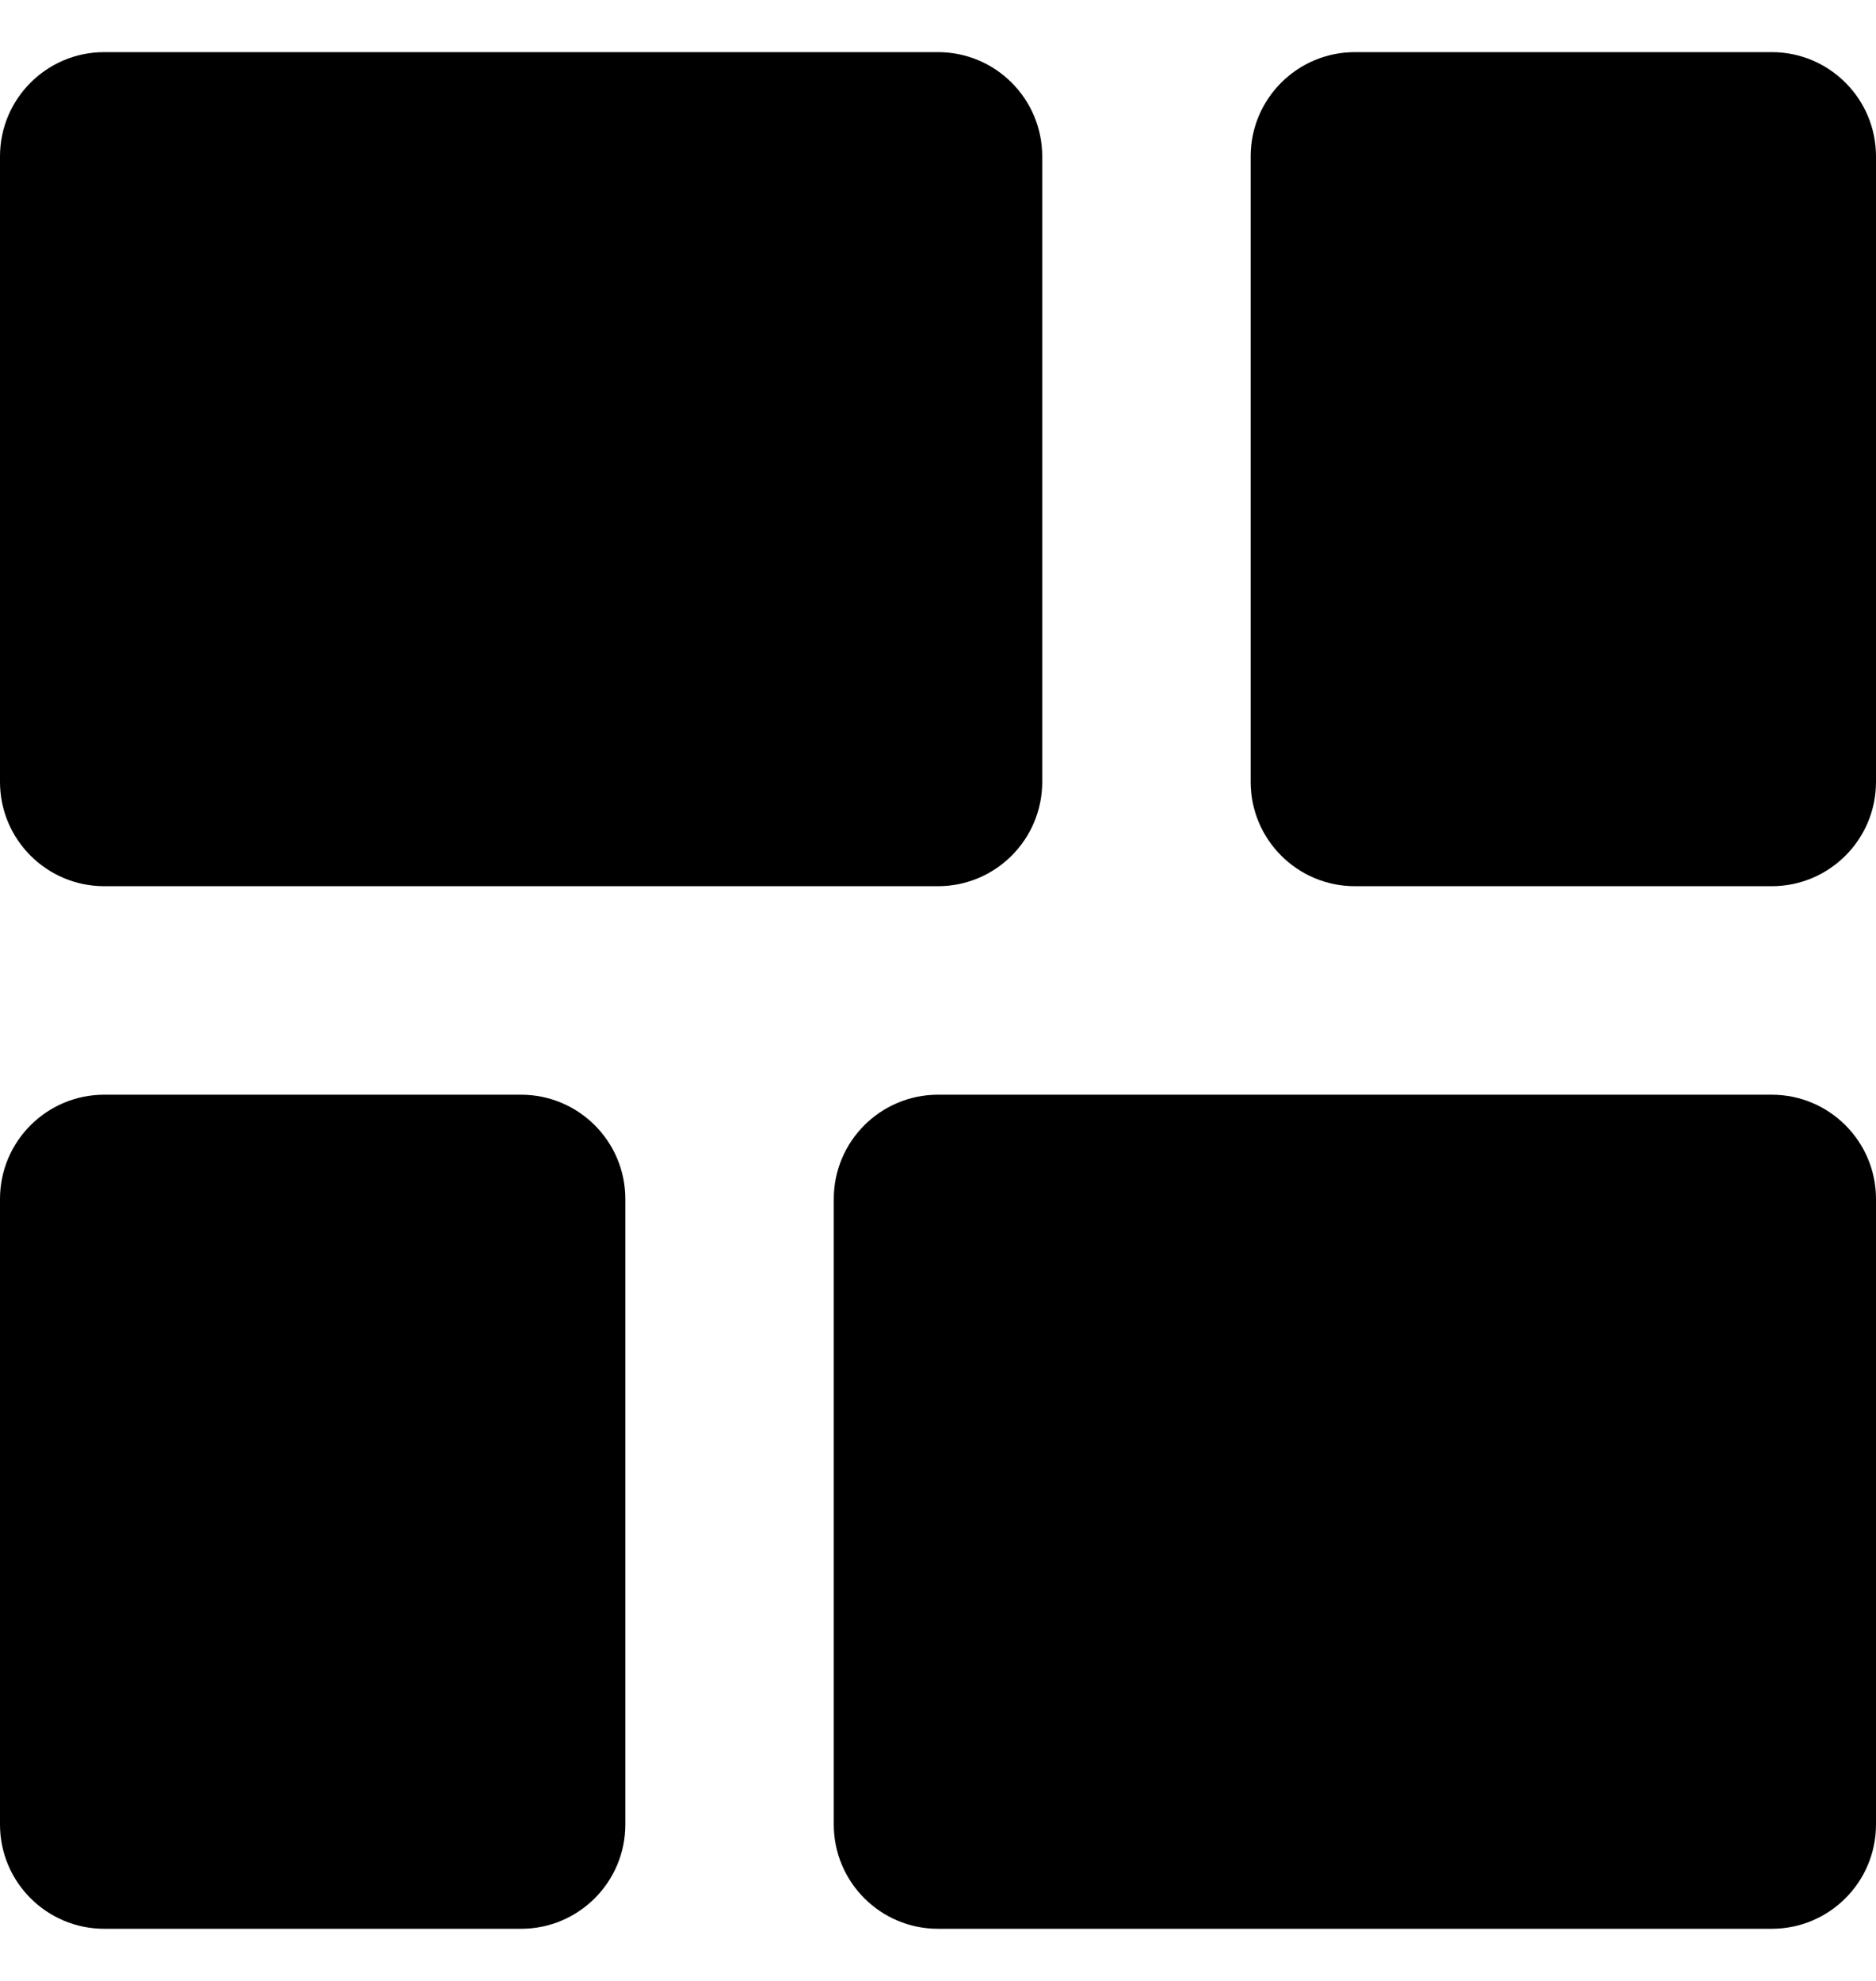 <svg width="18" height="19" viewBox="0 0 18 19" fill="none" xmlns="http://www.w3.org/2000/svg">
<path d="M9 0.5C9.552 0.5 10 0.948 10 1.5V7.5C10 8.052 9.552 8.5 9 8.5H1C0.448 8.5 0 8.052 0 7.5V1.5C0 0.948 0.448 0.5 1 0.5H9ZM17 0.5C17.552 0.5 18 0.948 18 1.5V7.5C18 8.052 17.552 8.5 17 8.5H13C12.448 8.5 12 8.052 12 7.5V1.5C12 0.948 12.448 0.5 13 0.5H17ZM17 10.5C17.552 10.5 18 10.948 18 11.5V17.5C18 18.052 17.552 18.5 17 18.5H9C8.448 18.5 8 18.052 8 17.5V11.5C8 10.948 8.448 10.5 9 10.5H17ZM0 11.5C0 10.948 0.448 10.5 1 10.5H5C5.552 10.5 6 10.948 6 11.5V17.5C6 18.052 5.552 18.5 5 18.5H1C0.448 18.5 0 18.052 0 17.5V11.5Z" fill="black"/>
</svg>

